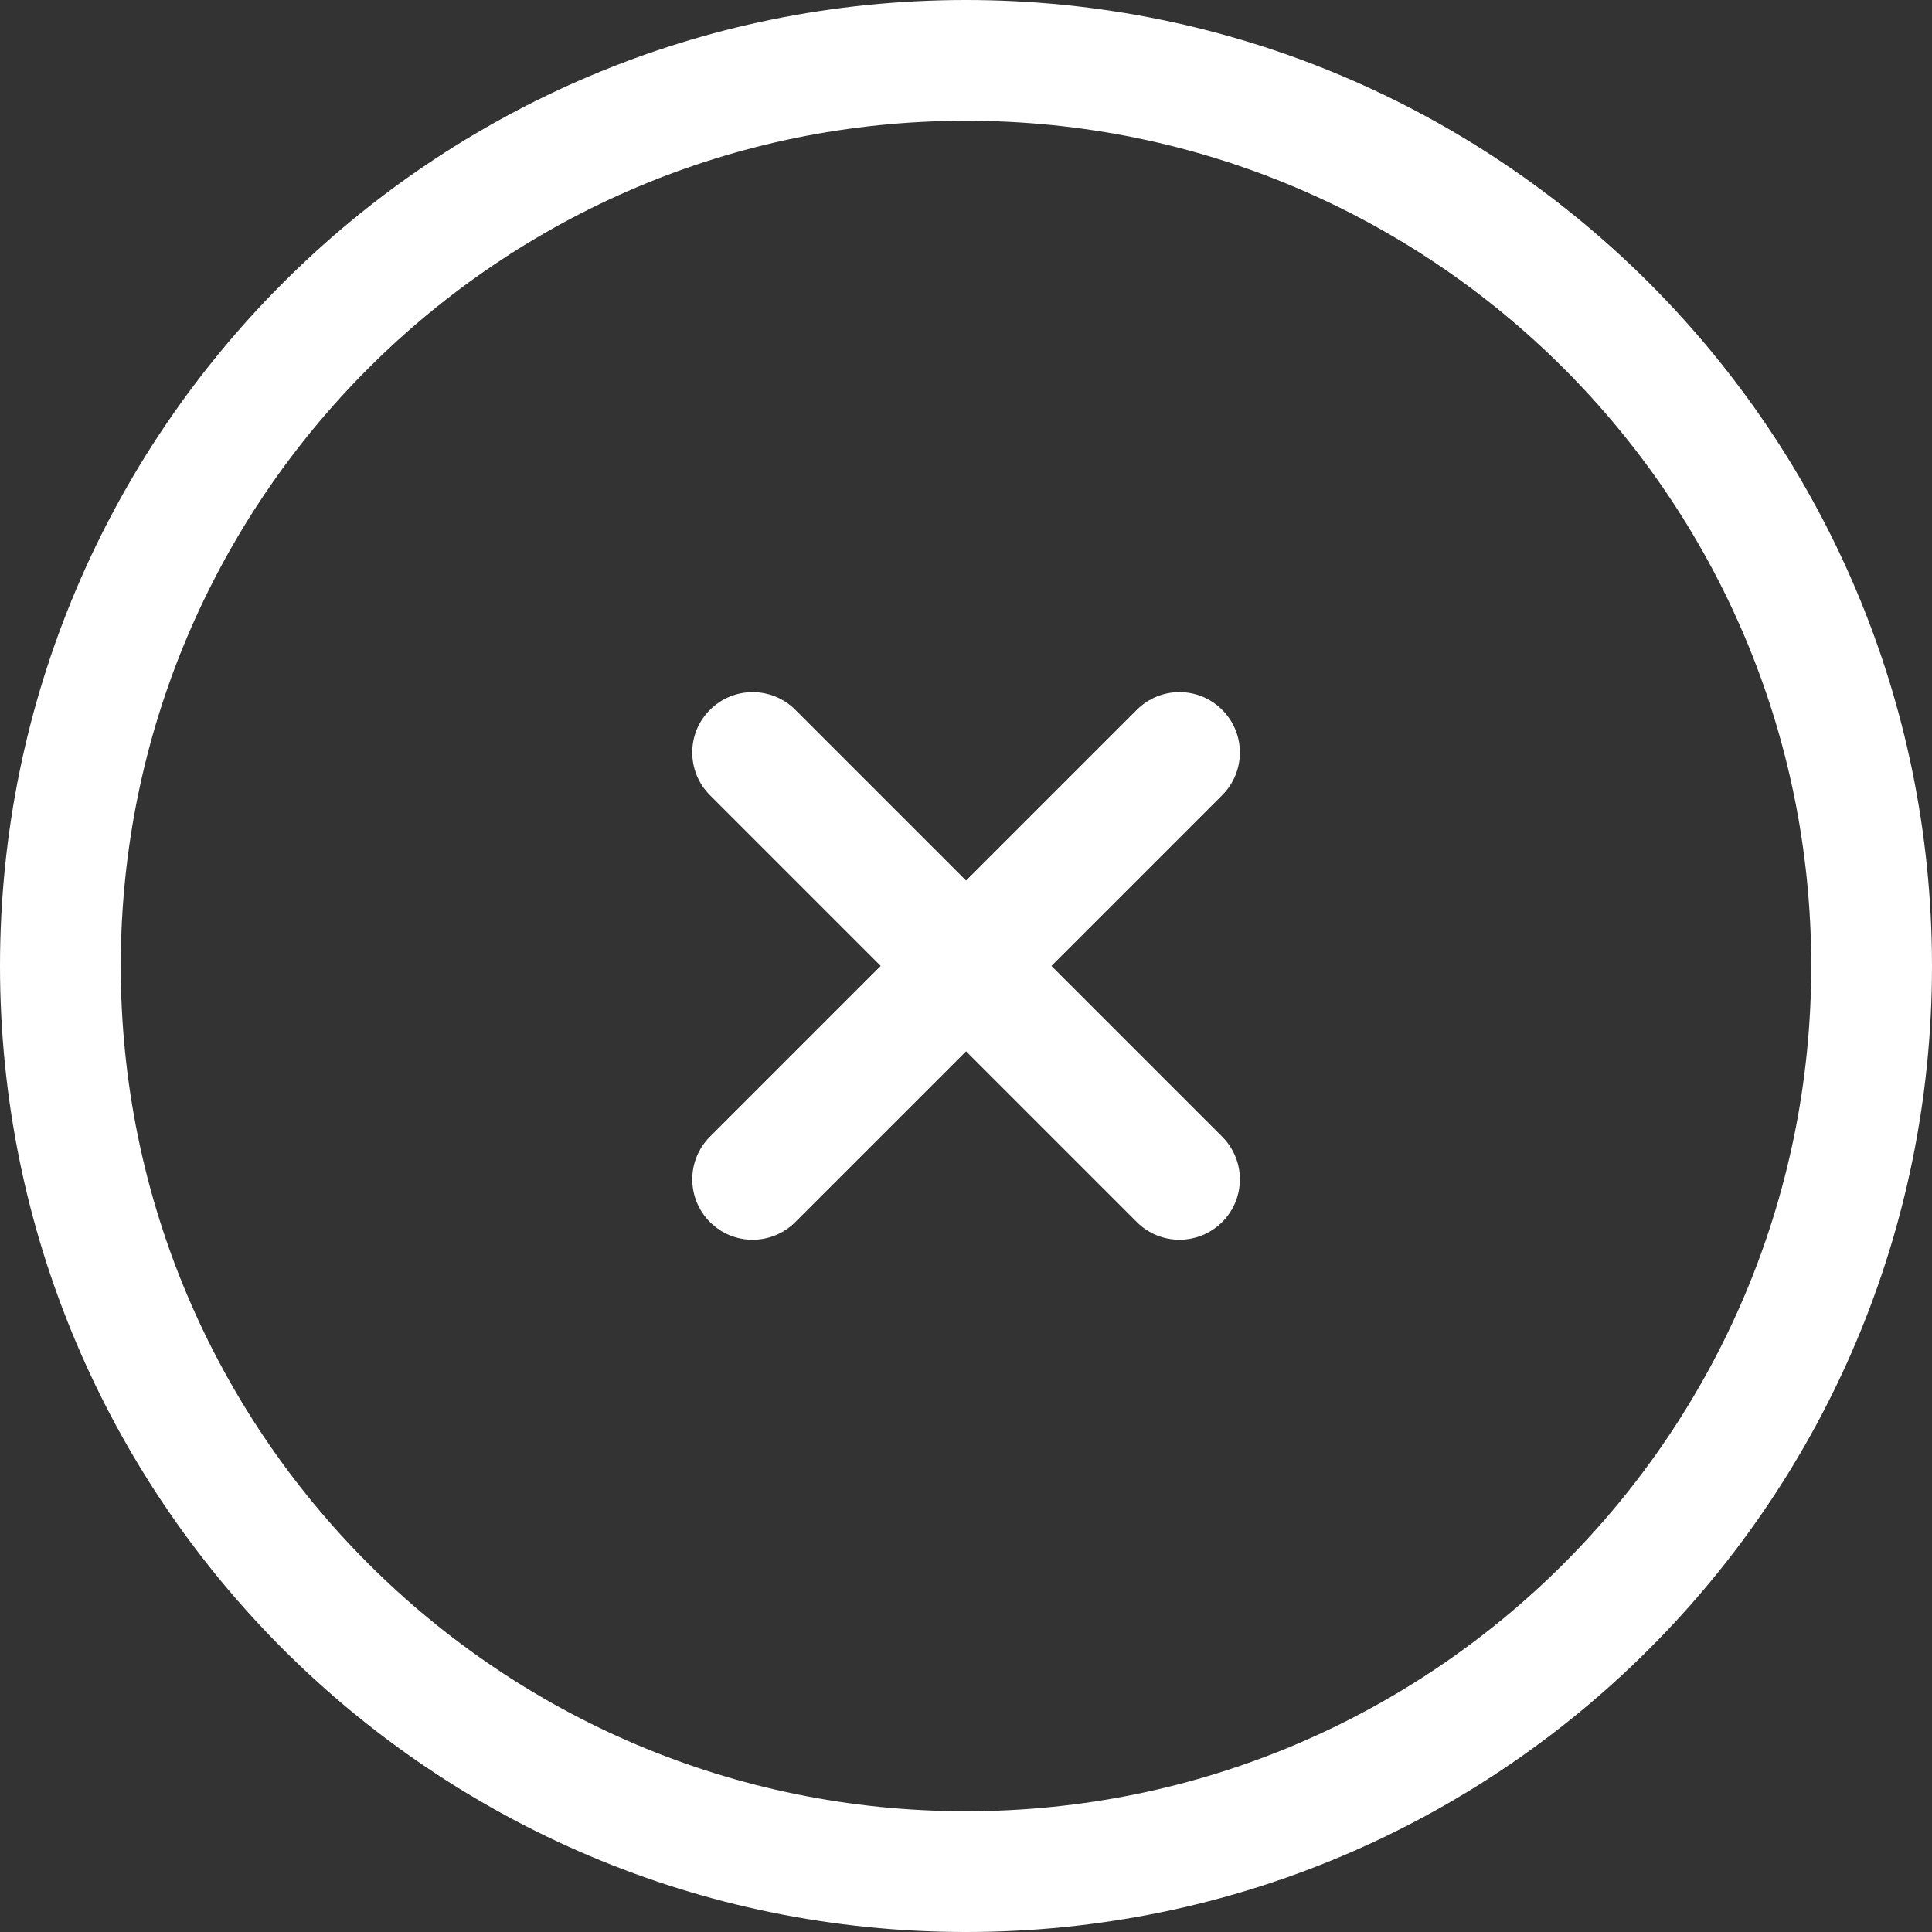 <?xml version="1.0" encoding="utf-8"?>

<!-- Uploaded to: SVG Repo, www.svgrepo.com, Generator: SVG Repo Mixer Tools -->
<svg width="40px" height="40px" viewBox="0 0 32 32" xmlns="http://www.w3.org/2000/svg">

<rect x="0" y="0" width="32" height="32" fill="#333333" stroke="none"/>

<g fill="none" fill-rule="evenodd">

<path d="m0 0h32v32h-32z"/>

<path d="m16 0c8.837 0 16 7.163 16 16s-7.163 16-16 16-16-7.163-16-16 7.163-16 16-16zm0 2c-7.732 0-14 6.268-14 14s6.268 14 14 14 14-6.268 14-14-6.268-14-14-14zm4.243 9.757c.391.391.391 1.024 0 1.414l-2.828 2.828 2.828 2.828c.391.391.391 1.024 0 1.414s-1.024.391-1.414 0l-2.828-2.828-2.828 2.828c-.391.391-1.024.391-1.414 0s-.391-1.024 0-1.414l2.828-2.828-2.828-2.828c-.391-.391-.391-1.024 0-1.414s1.024-.391 1.414 0l2.828 2.828 2.828-2.828c.391-.391 1.024-.391 1.414 0z" fill="#fff" fill-rule="nonzero"/>

</g>

</svg>